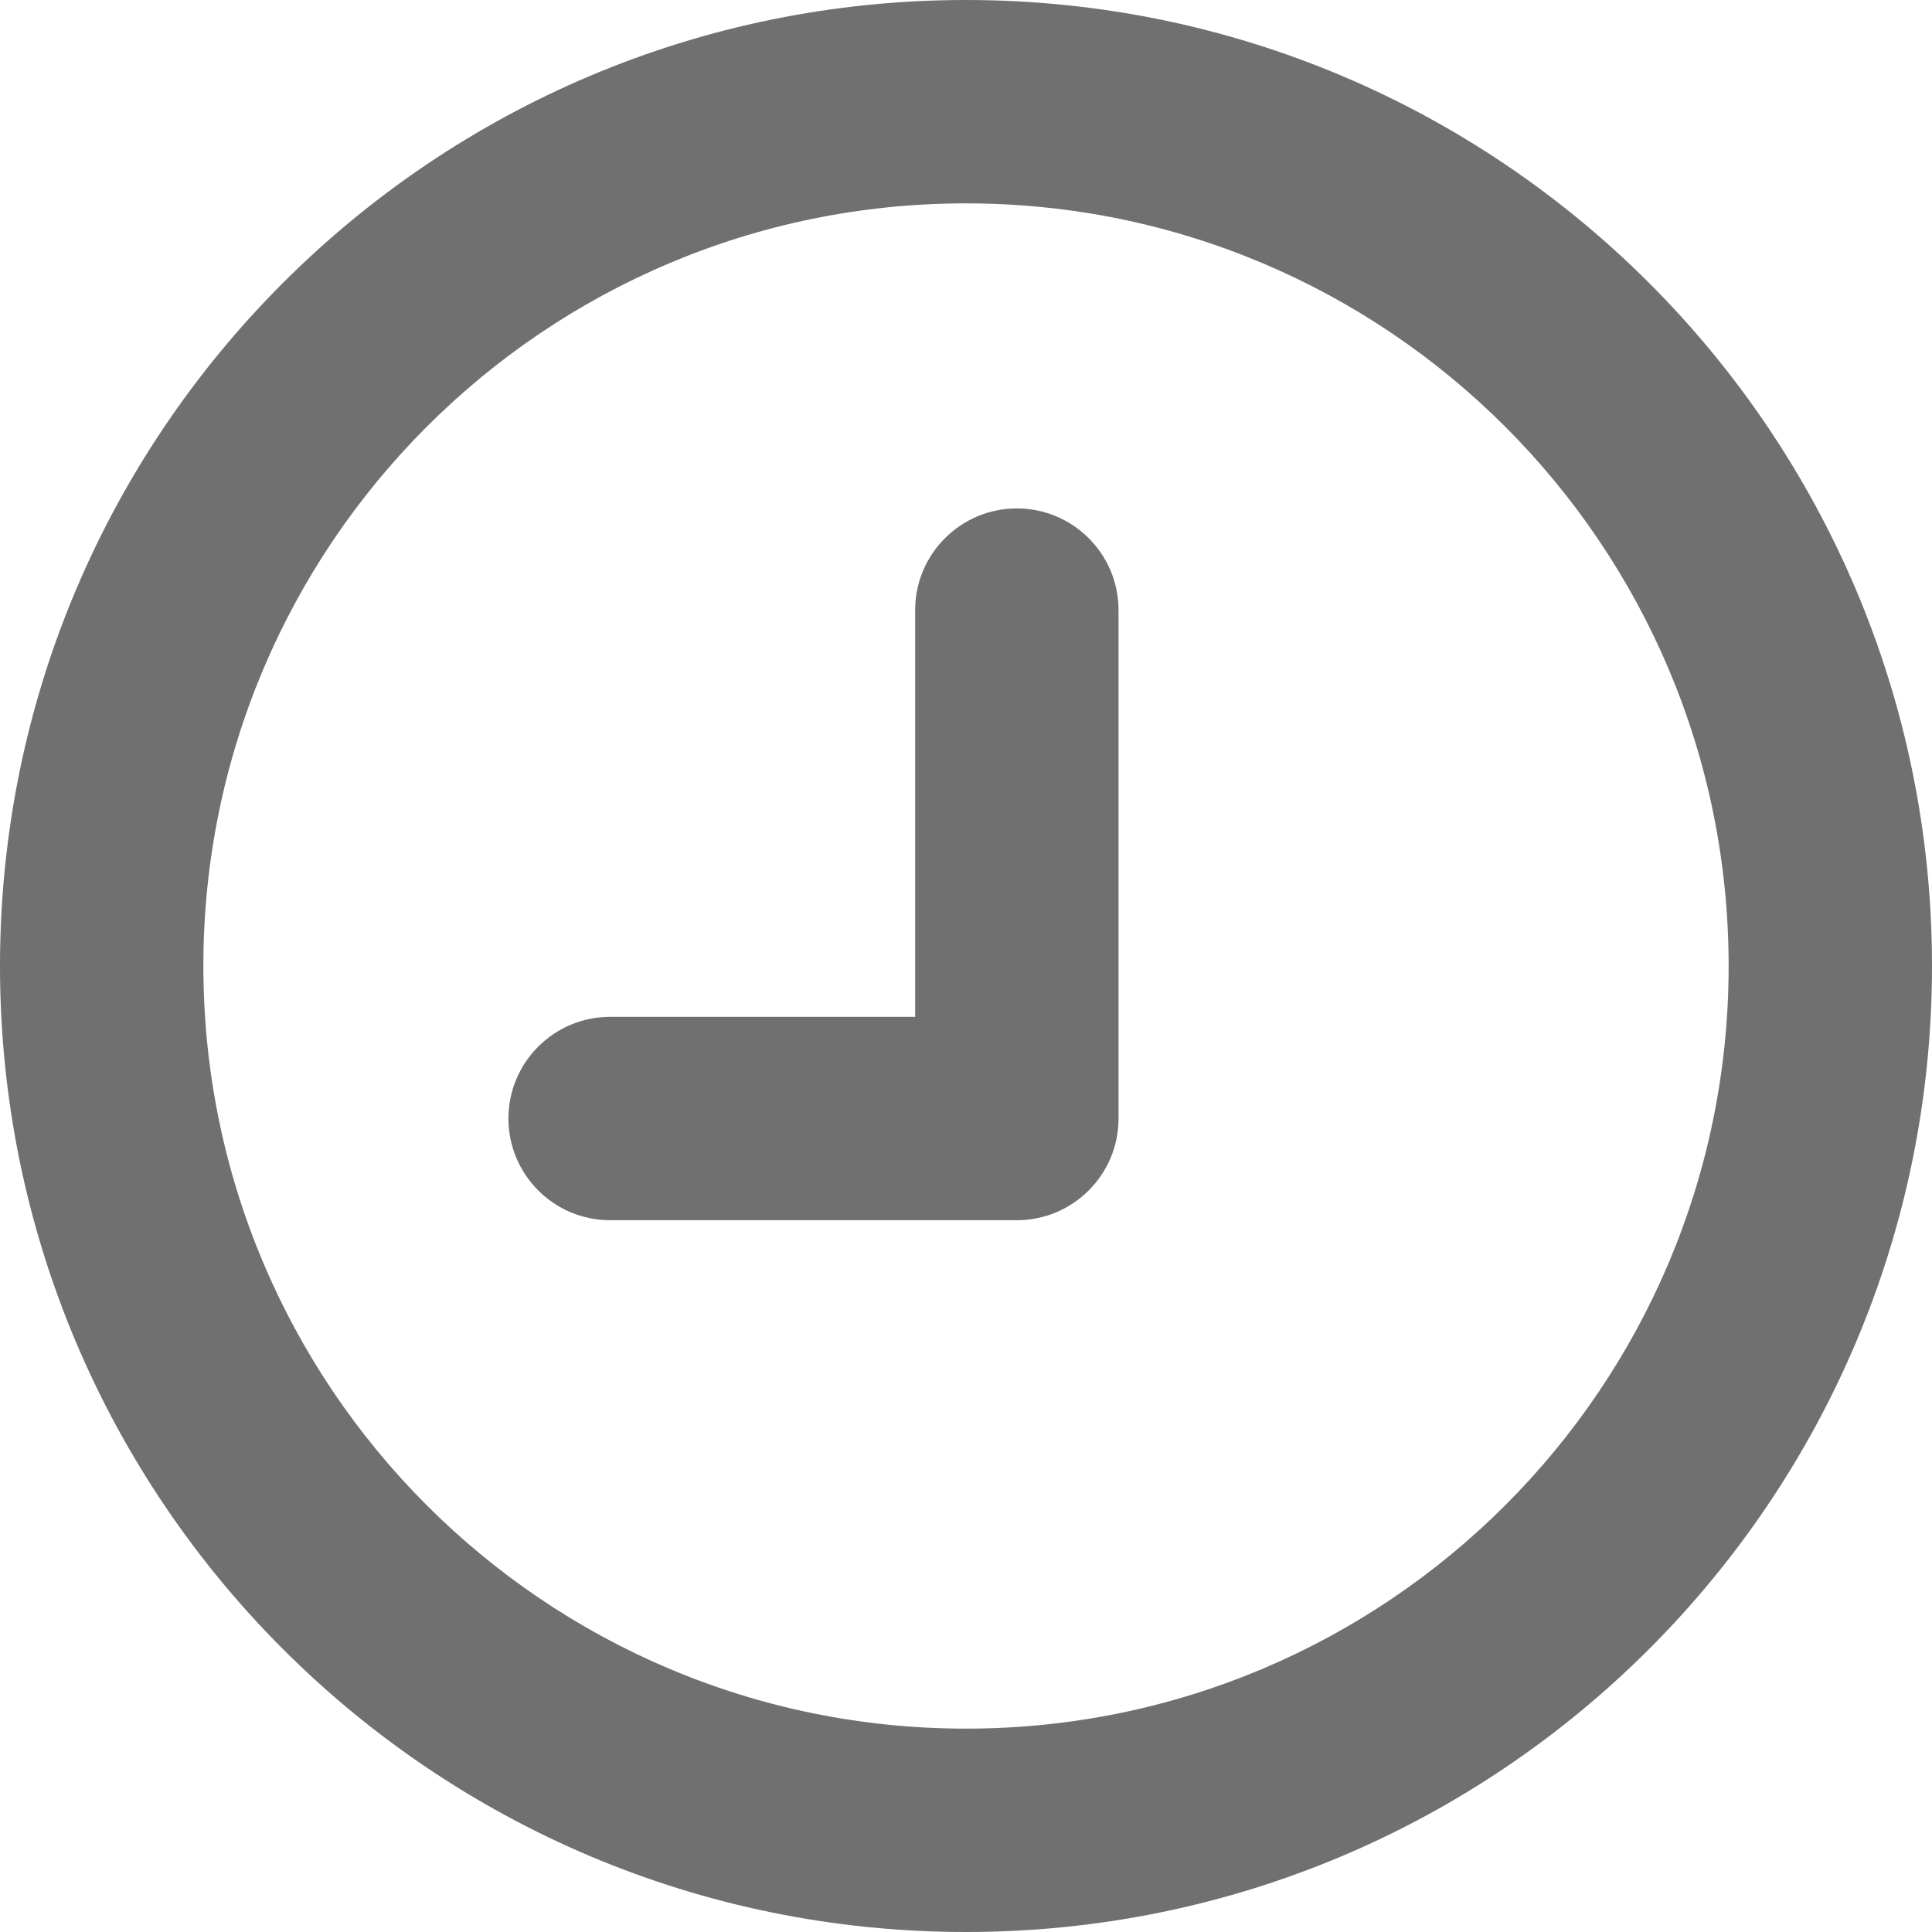 <svg width="19" height="19" viewBox="0 0 19 19" fill="none" xmlns="http://www.w3.org/2000/svg">
<path fill-rule="evenodd" clip-rule="evenodd" d="M17 9.5C17 13.642 13.642 17 9.5 17C5.358 17 2 13.642 2 9.5C2 5.358 5.358 2 9.5 2C13.642 2 17 5.358 17 9.5ZM19 9.5C19 14.747 14.747 19 9.5 19C4.253 19 0 14.747 0 9.5C0 4.253 4.253 0 9.5 0C14.747 0 19 4.253 19 9.5ZM9 6C9 5.448 9.448 5 10 5C10.552 5 11 5.448 11 6V11C11 11.552 10.552 12 10 12H9.999H6C5.448 12 5 11.552 5 11C5 10.448 5.448 10 6 10H9V6Z" fill="#707070"/>
</svg>
